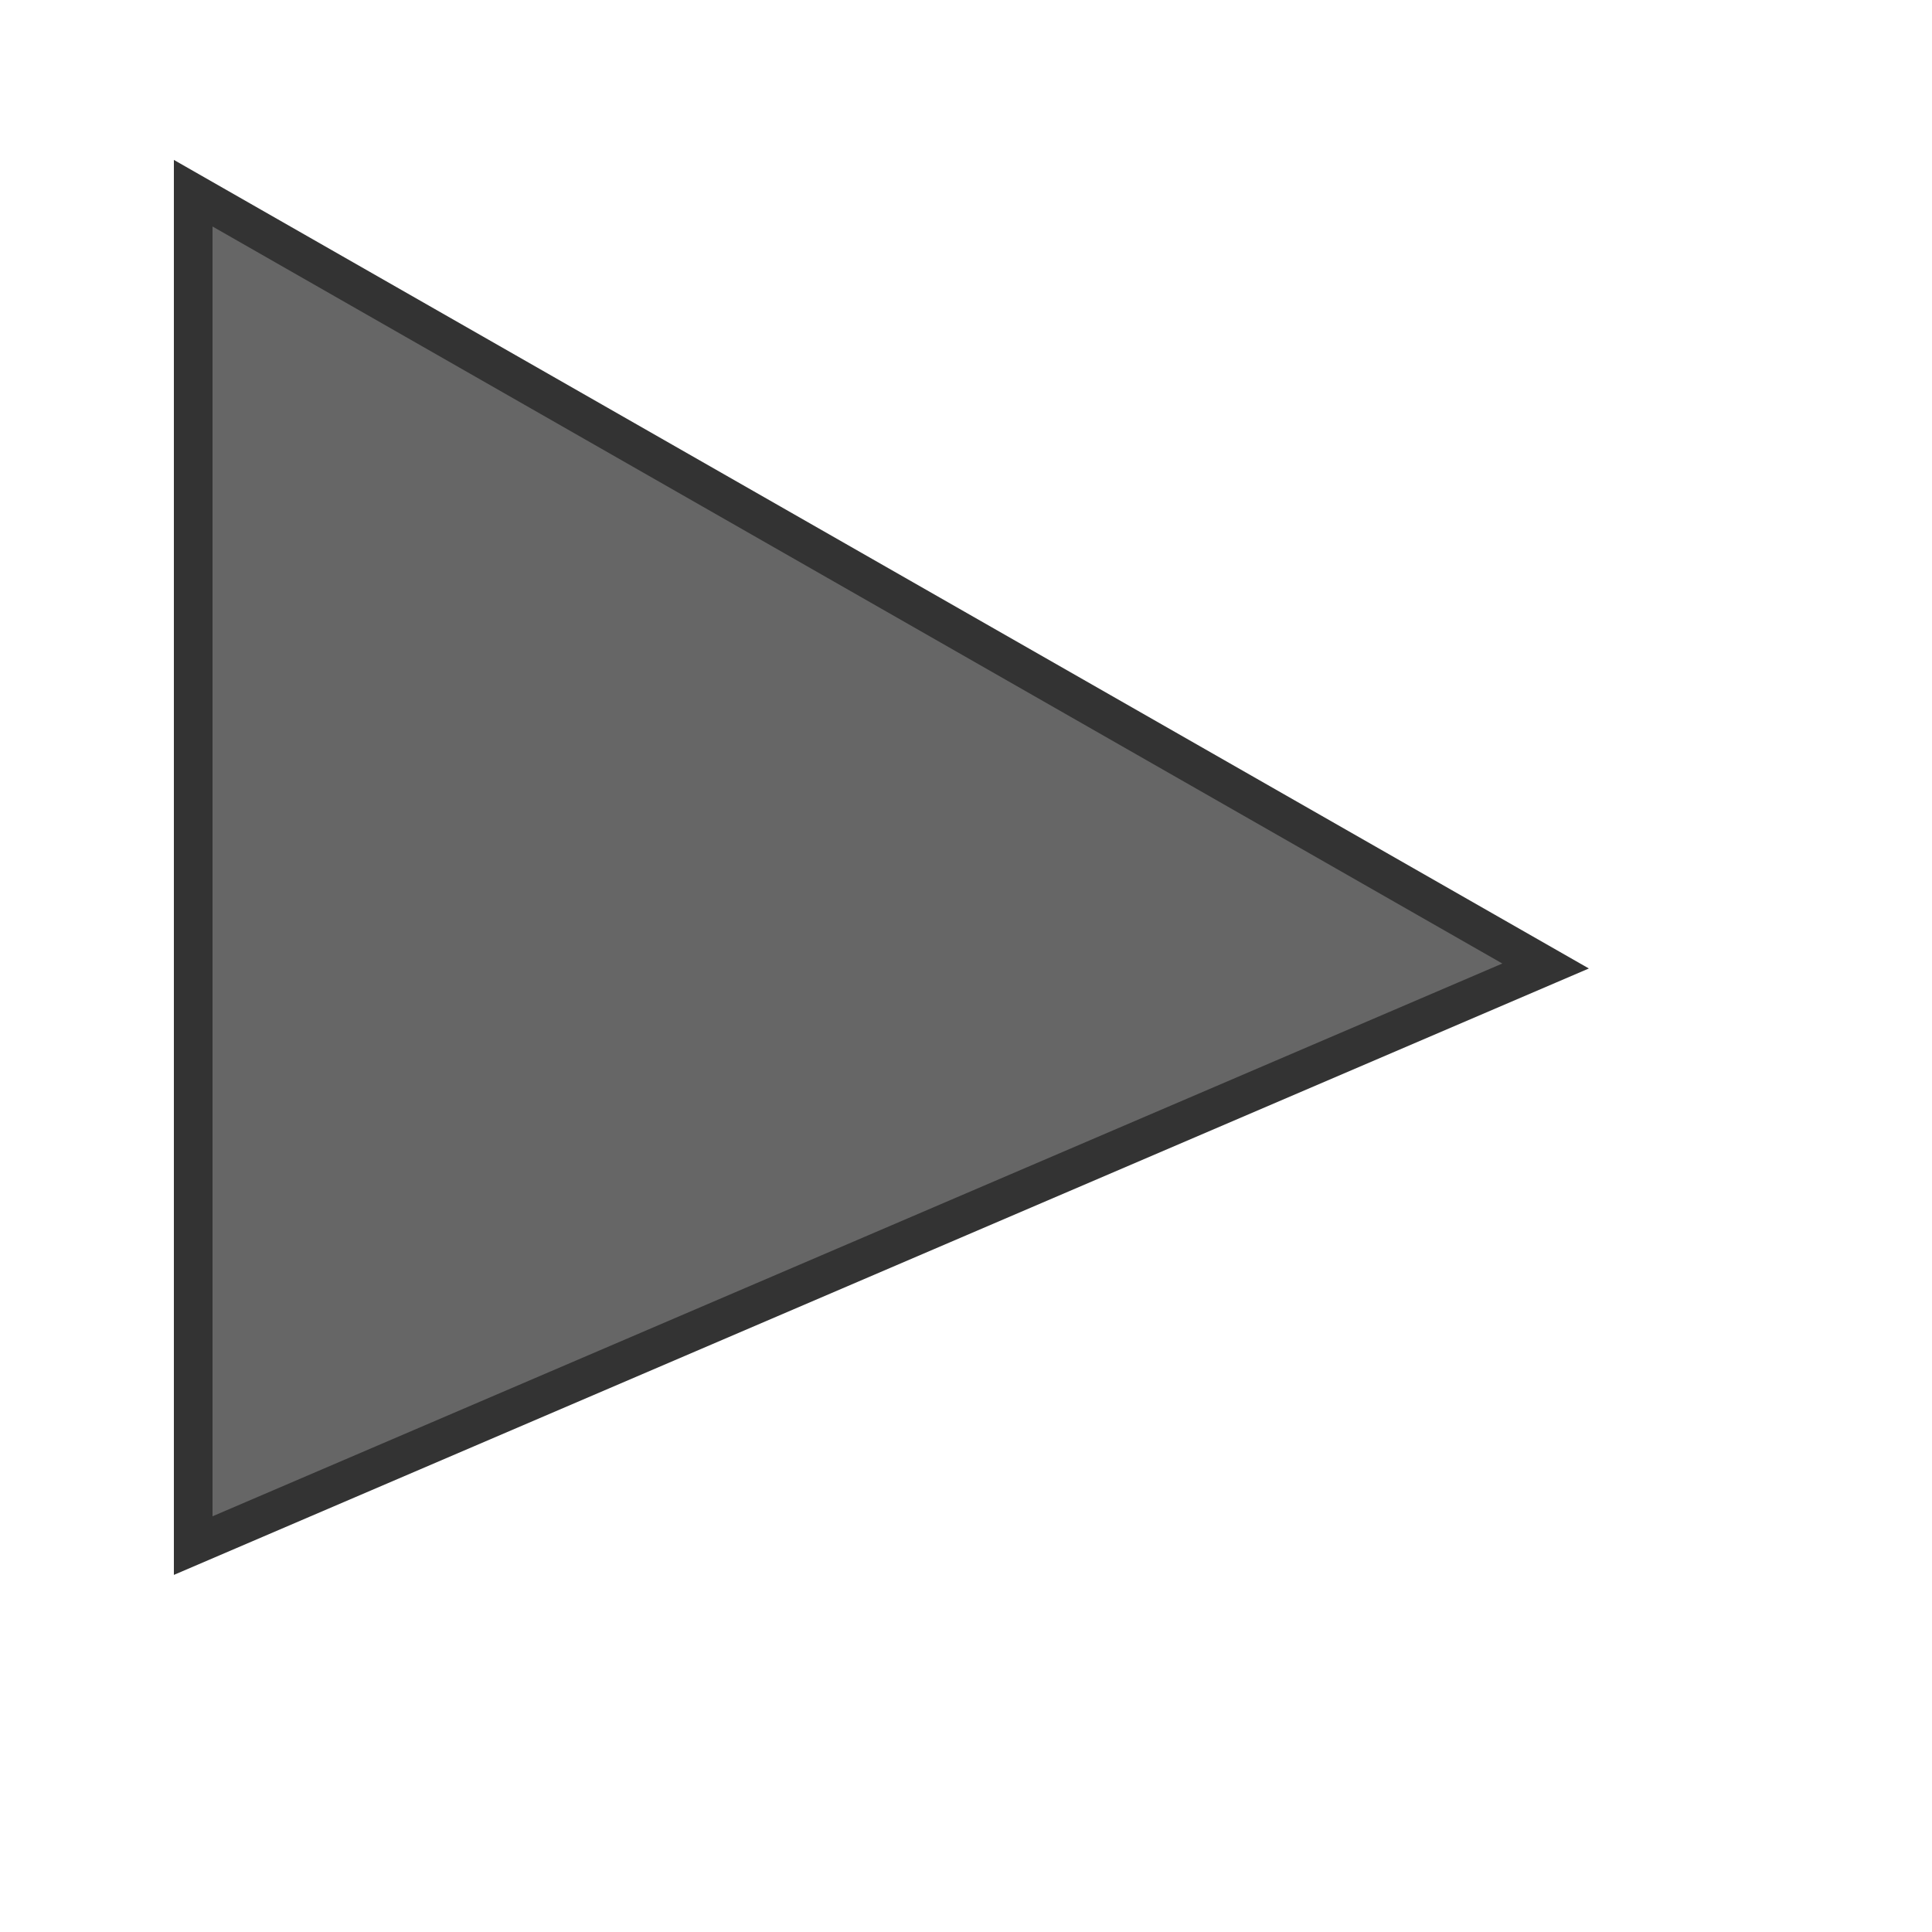 <?xml version="1.0" encoding="UTF-8" standalone="no"?>
<!DOCTYPE svg PUBLIC "-//W3C//DTD SVG 1.1//EN" "http://www.w3.org/Graphics/SVG/1.1/DTD/svg11.dtd">
<svg xmlns="http://www.w3.org/2000/svg" width="100" height="100">
    <path fill="#666666" stroke="#333333" stroke-width="2" d="M 10 10 L 80 50 L 10 80 z"/>
</svg>
